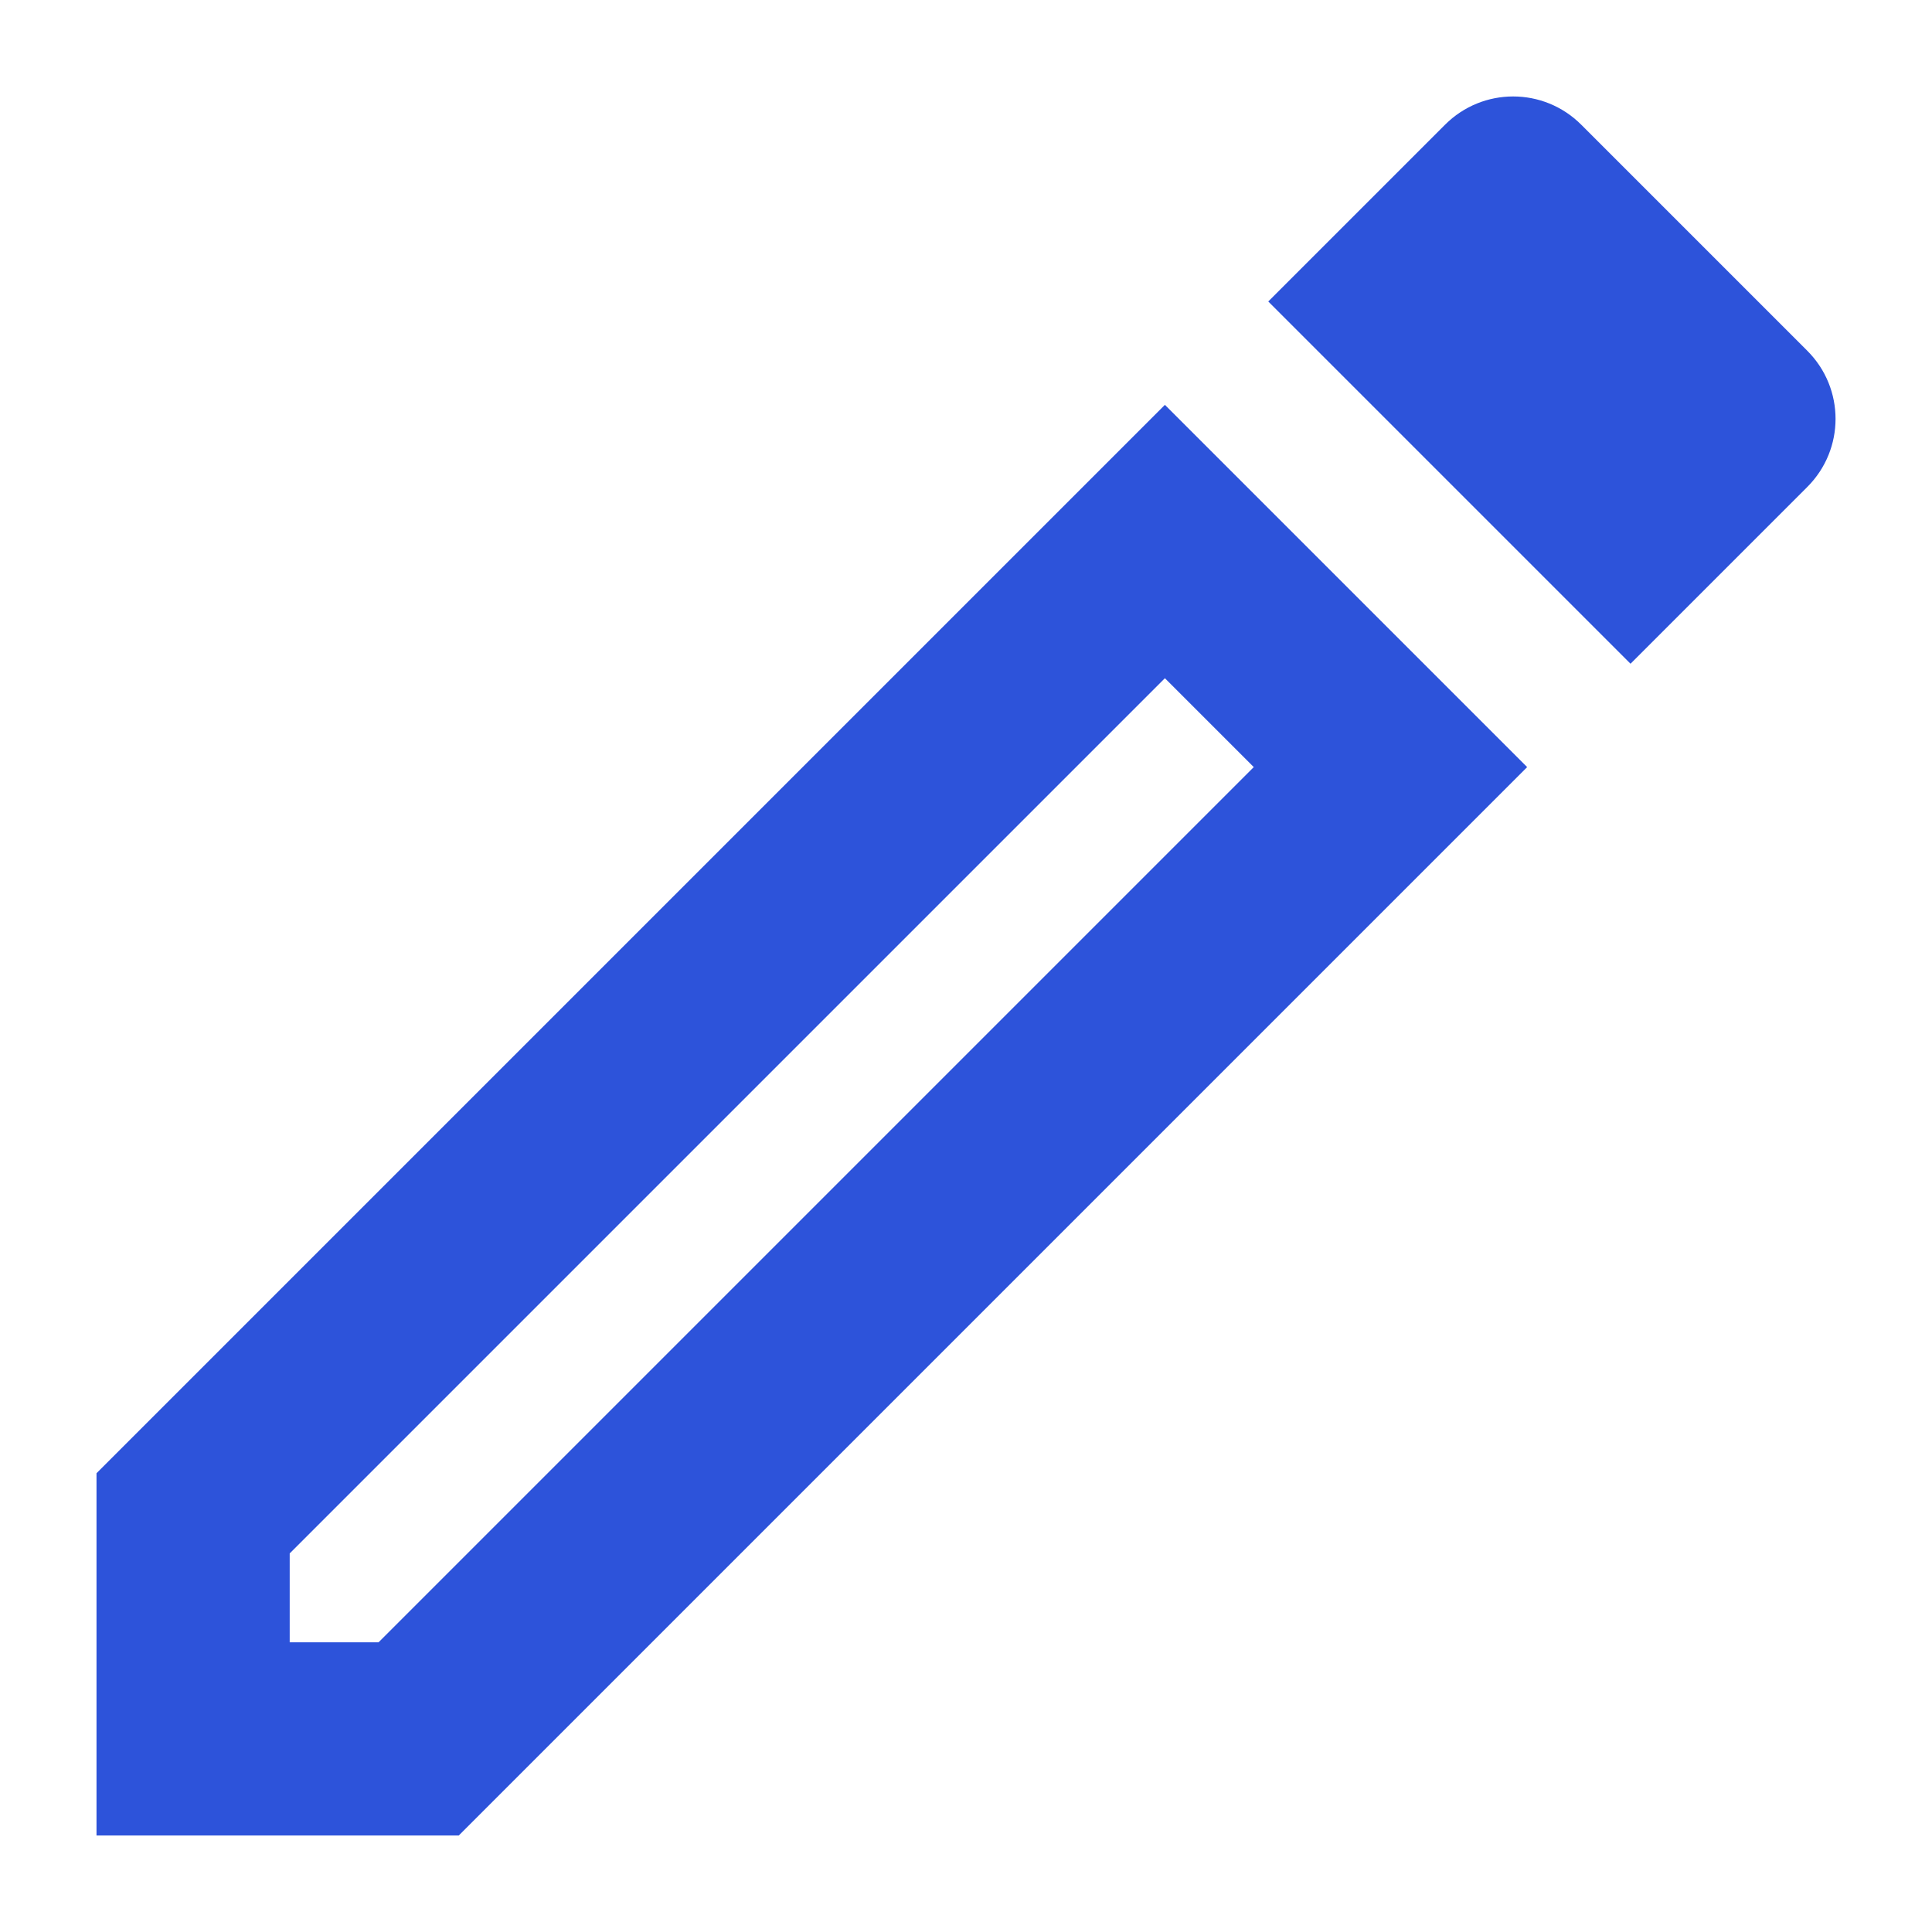 <svg width="20" height="20" viewBox="0 0 20 20" fill="none" xmlns="http://www.w3.org/2000/svg">
<path d="M0.999 19.001H4.749L15.809 7.941L12.059 4.191L0.999 15.251V19.001ZM2.999 16.081L12.059 7.021L12.979 7.941L3.919 17.001H2.999V16.081Z" fill="#2D53DA"/>
<path d="M16.369 1.291C15.979 0.901 15.349 0.901 14.959 1.291L13.129 3.121L16.879 6.871L18.709 5.041C19.099 4.651 19.099 4.021 18.709 3.631L16.369 1.291Z" fill="#2D53DA"/>
</svg>
